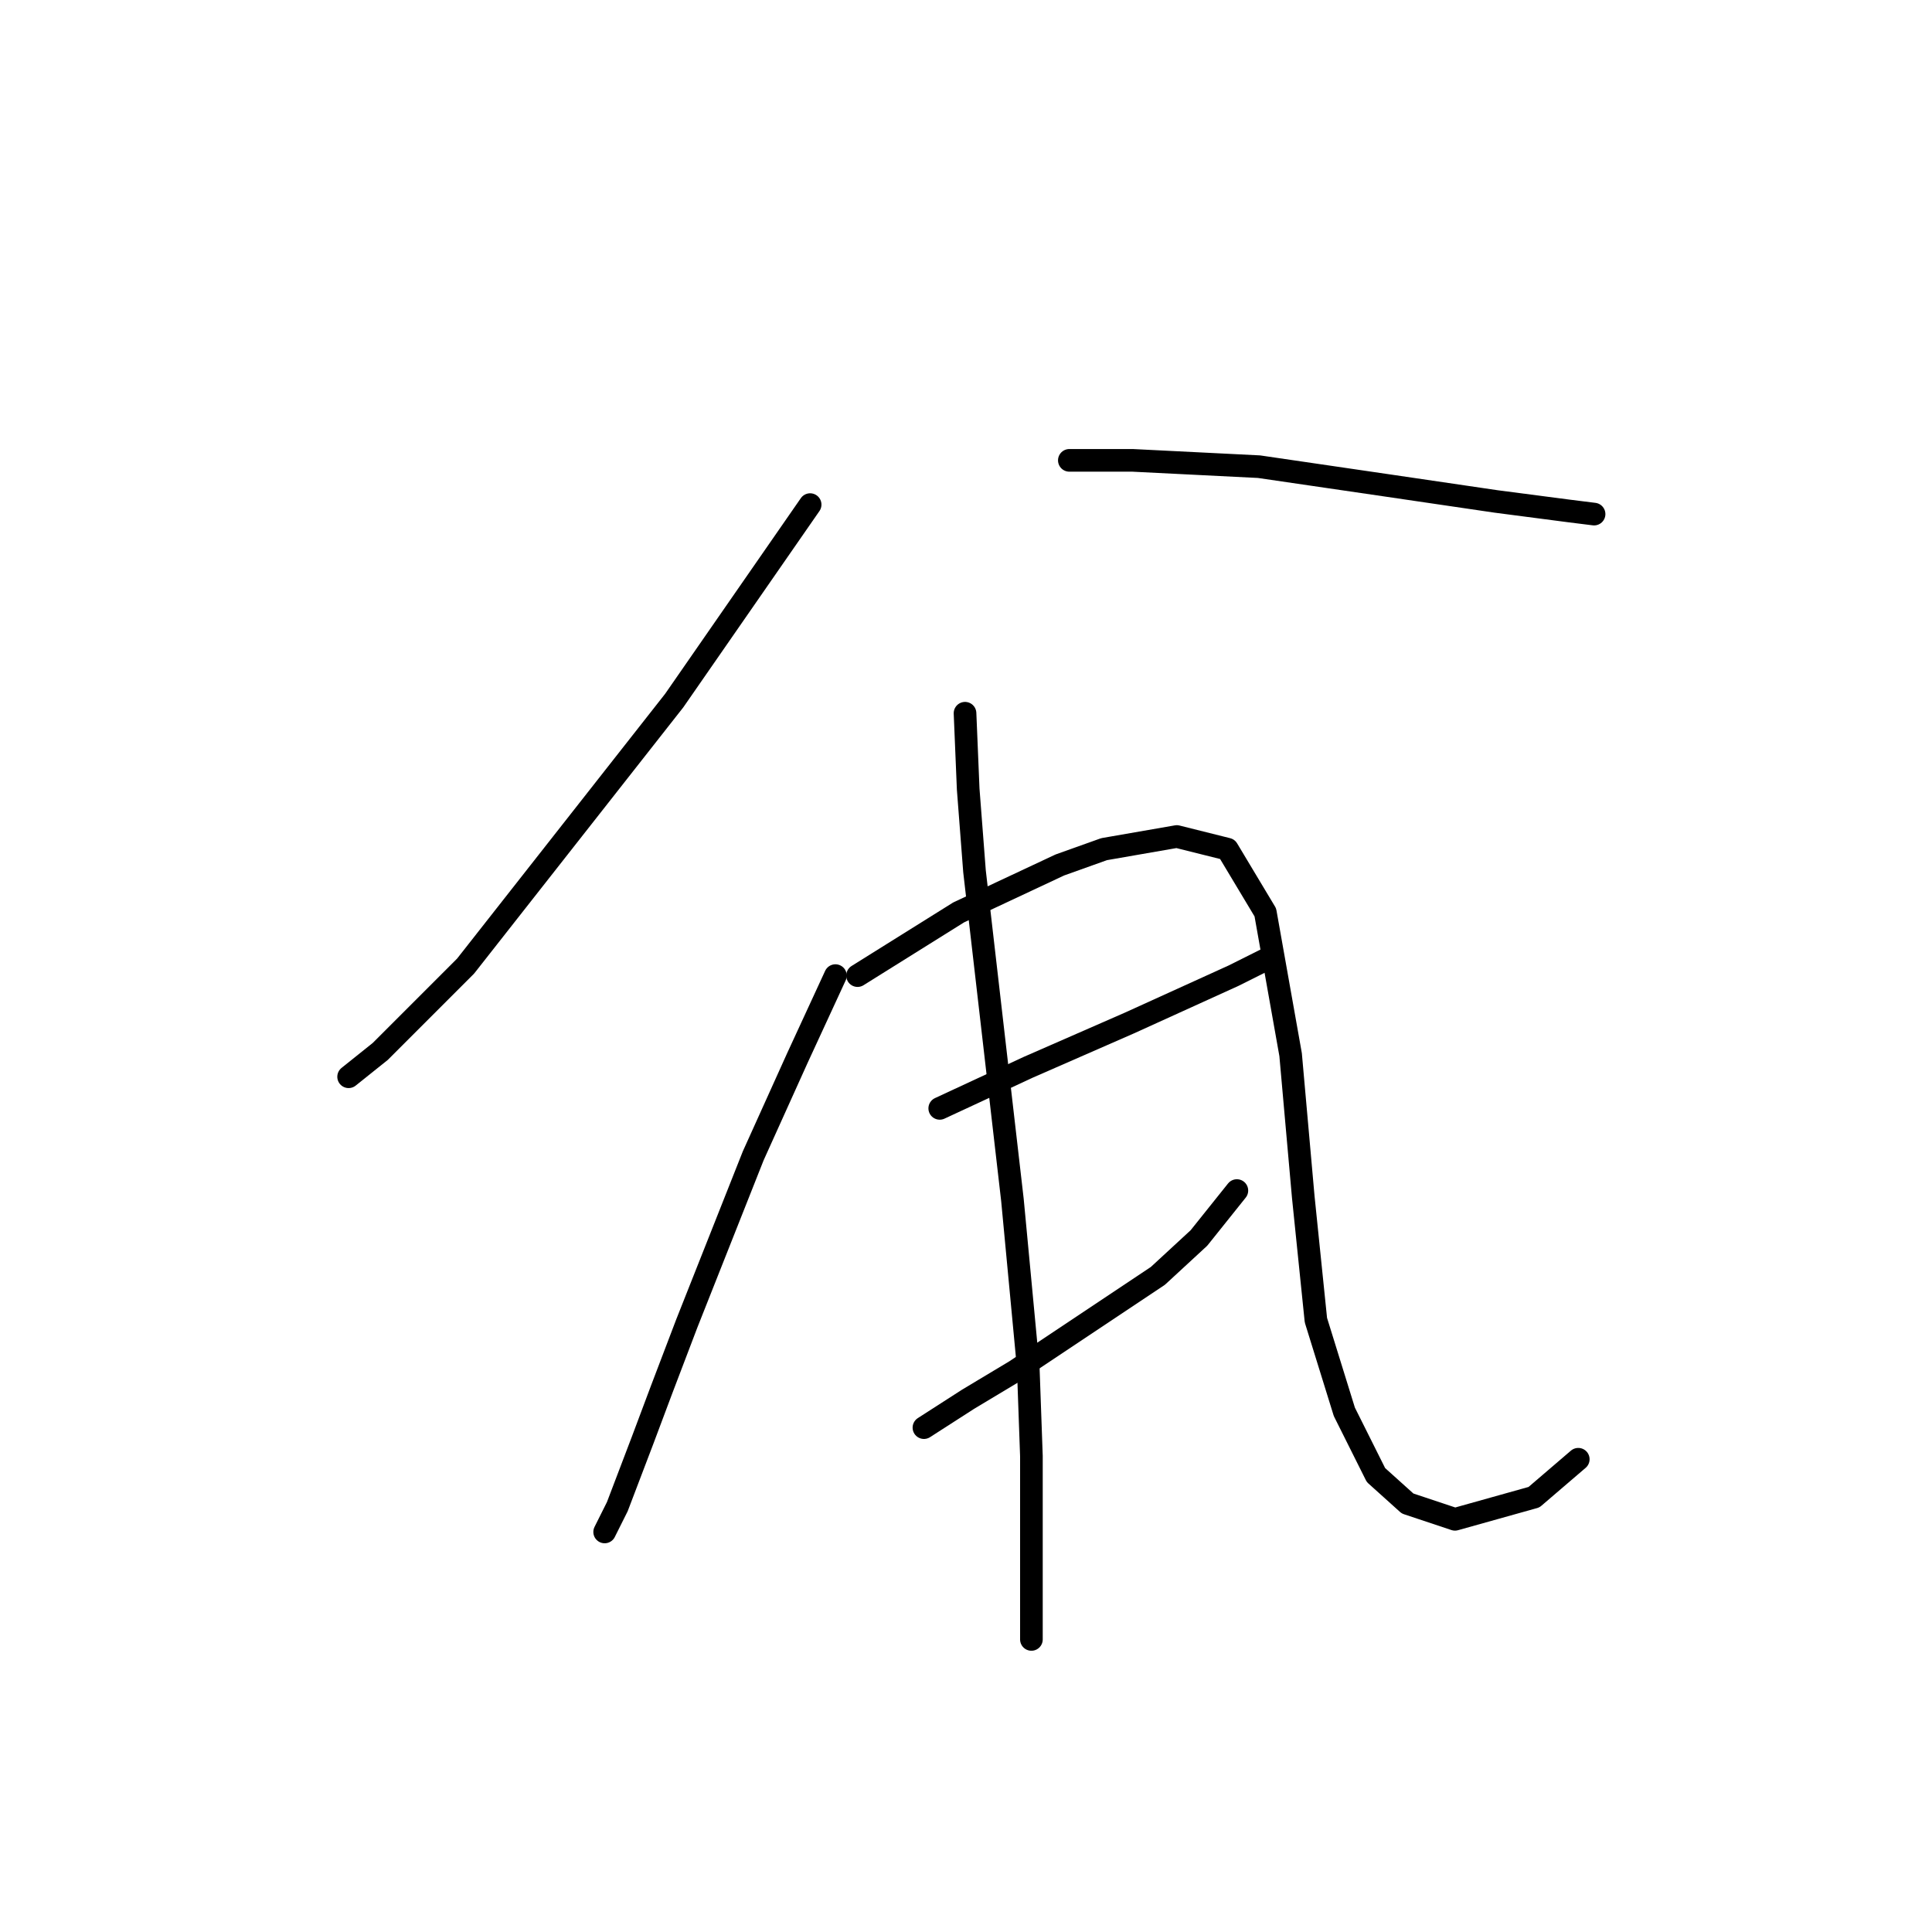 <?xml version="1.0" standalone="no"?>
    <svg width="256" height="256" xmlns="http://www.w3.org/2000/svg" version="1.1">
    <polyline stroke="black" stroke-width="3" stroke-linecap="round" fill="transparent" stroke-linejoin="round" points="107.347 66.863 89.336 92.832 61.691 128.016 50.382 139.325 46.194 142.676 46.194 142.676 " />
        <polyline stroke="black" stroke-width="3" stroke-linecap="round" fill="transparent" stroke-linejoin="round" points="141.693 60.999 150.07 60.999 158.447 61.418 166.824 61.837 183.997 64.35 198.239 66.444 207.872 67.701 211.223 68.12 211.223 68.12 " />
        <polyline stroke="black" stroke-width="3" stroke-linecap="round" fill="transparent" stroke-linejoin="round" points="110.698 129.273 105.671 140.163 99.807 153.147 91.011 175.347 87.66 184.143 85.147 190.844 81.796 199.64 80.121 202.991 80.121 202.991 " />
        <polyline stroke="black" stroke-width="3" stroke-linecap="round" fill="transparent" stroke-linejoin="round" points="113.63 129.273 120.331 125.084 127.033 120.895 140.436 114.613 146.3 112.518 155.934 110.843 162.636 112.518 167.662 120.895 171.013 139.744 172.688 158.592 174.364 174.928 178.133 187.075 182.322 195.452 186.511 199.222 192.793 201.316 203.265 198.384 209.129 193.358 209.129 193.358 " />
        <polyline stroke="black" stroke-width="3" stroke-linecap="round" fill="transparent" stroke-linejoin="round" points="124.52 146.865 136.248 141.419 142.95 138.487 149.651 135.555 163.474 129.273 167.662 127.178 167.662 127.178 " />
        <polyline stroke="black" stroke-width="3" stroke-linecap="round" fill="transparent" stroke-linejoin="round" points="122.426 189.169 128.29 185.399 134.572 181.63 153.421 169.064 158.866 164.038 163.892 157.755 163.892 157.755 " />
        <polyline stroke="black" stroke-width="3" stroke-linecap="round" fill="transparent" stroke-linejoin="round" points="127.871 94.507 128.29 104.56 129.127 115.45 134.154 159.011 136.248 181.211 136.667 192.939 136.667 217.232 136.667 217.232 " />
        </svg>